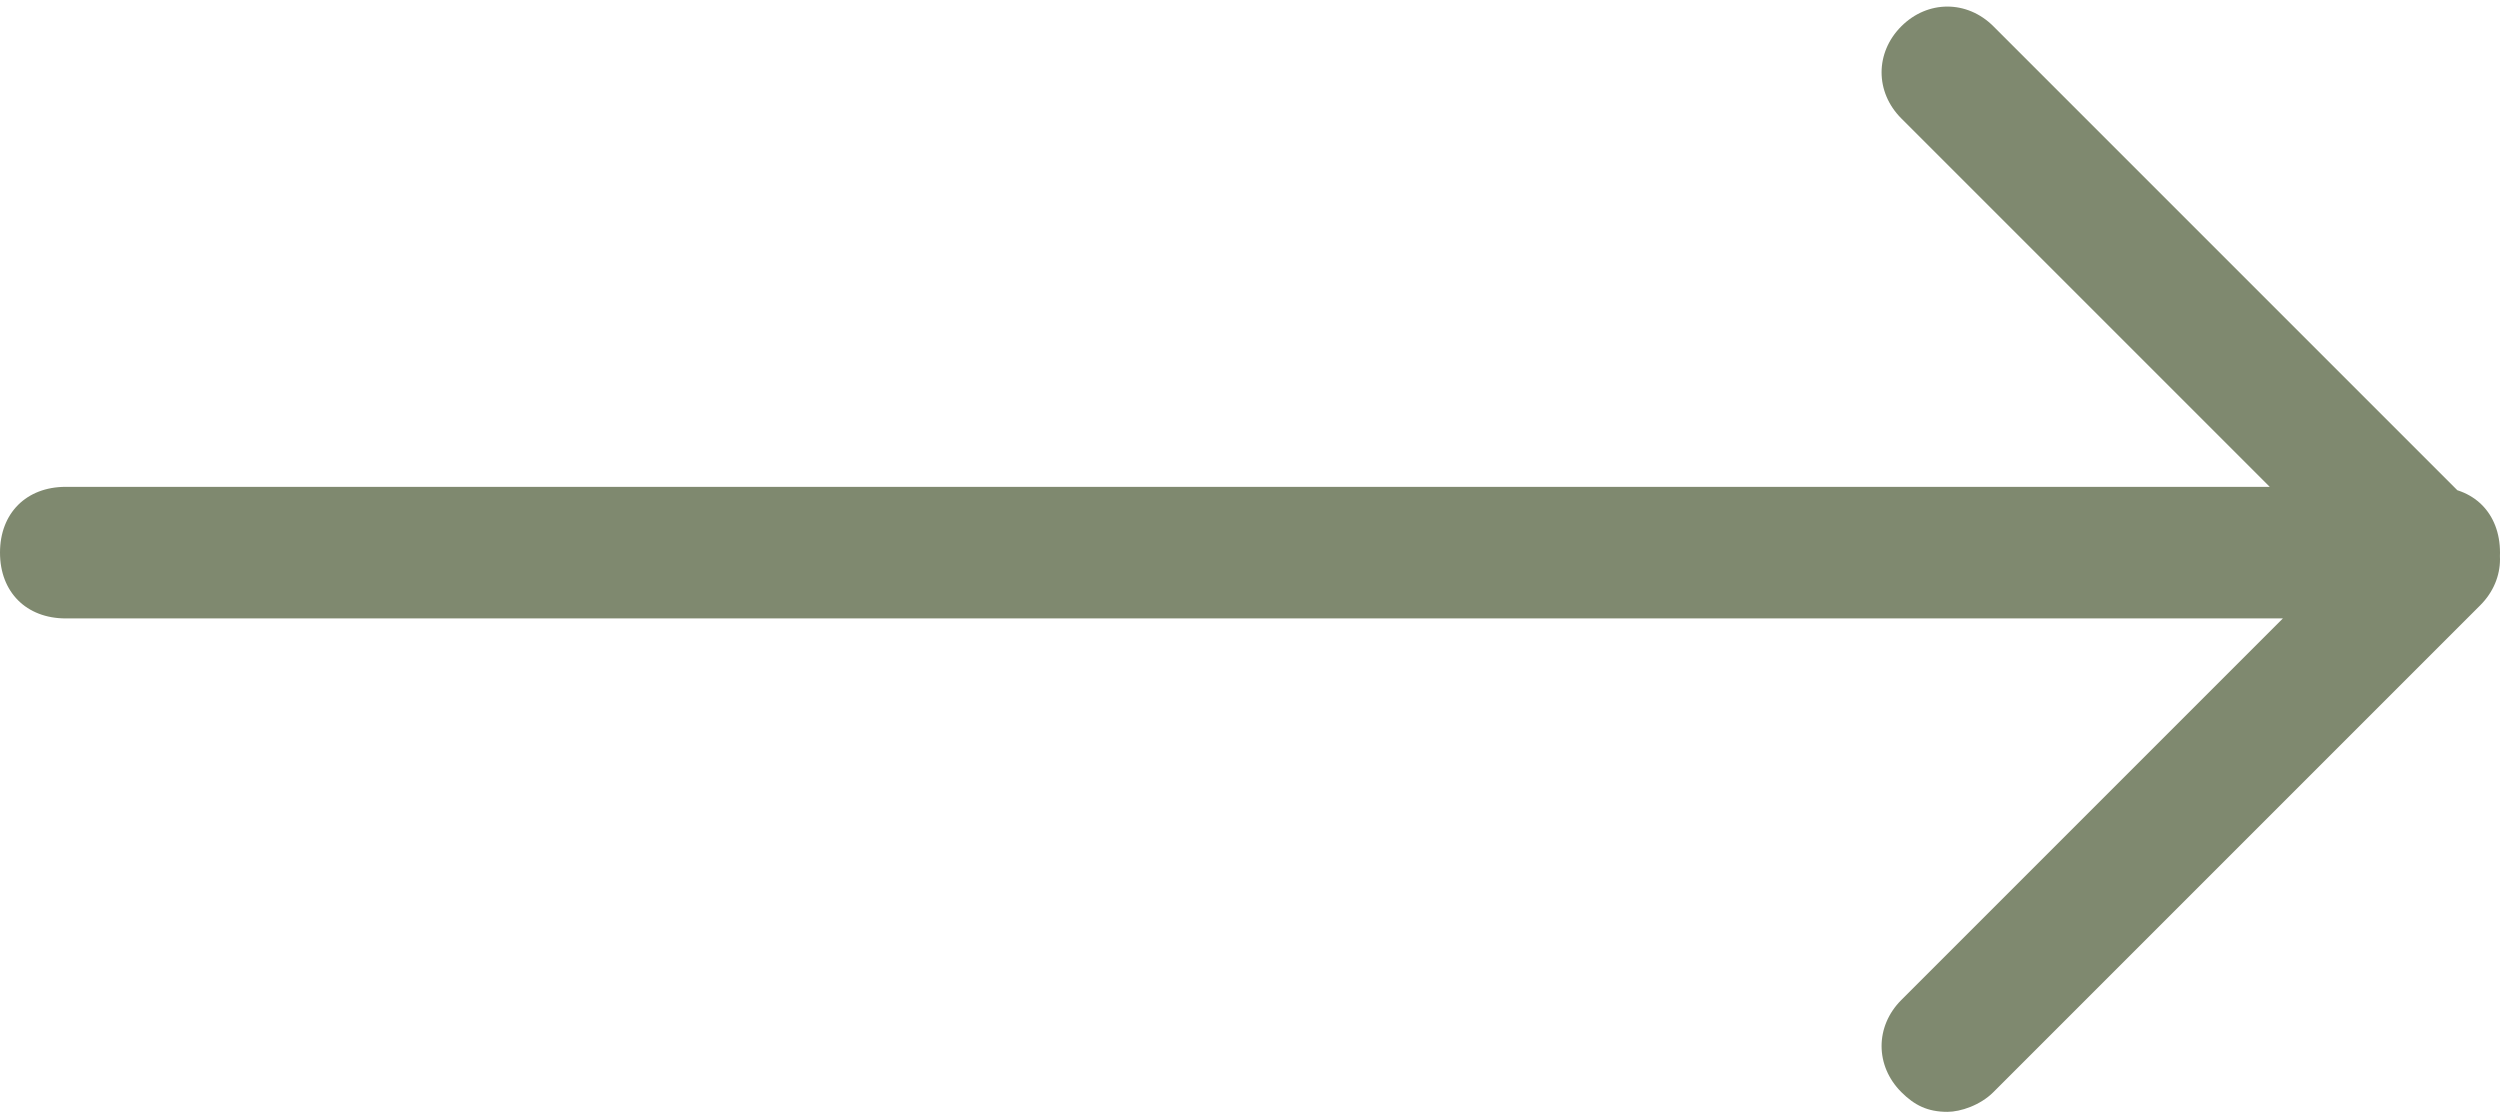 <svg xmlns="http://www.w3.org/2000/svg" viewBox="0 0 38 16.9" enable-background="new 0 0 38 16.9"><style type="text/css">.st0{fill:#7F896F;}</style><path class="st0" d="M29.6 16.9c-.3 0-.5-.1-.7-.3-.4-.4-.4-1 0-1.4l6.7-6.7-6.7-6.7c-.4-.4-.4-1 0-1.4s1-.4 1.4 0l7.4 7.4c.4.4.4 1 0 1.4l-7.4 7.4c-.2.2-.5.3-.7.3zM37 9.4H1c-.6 0-1-.4-1-1s.4-1 1-1h36c.6 0 1 .4 1 1s-.4 1-1 1z"/></svg>
